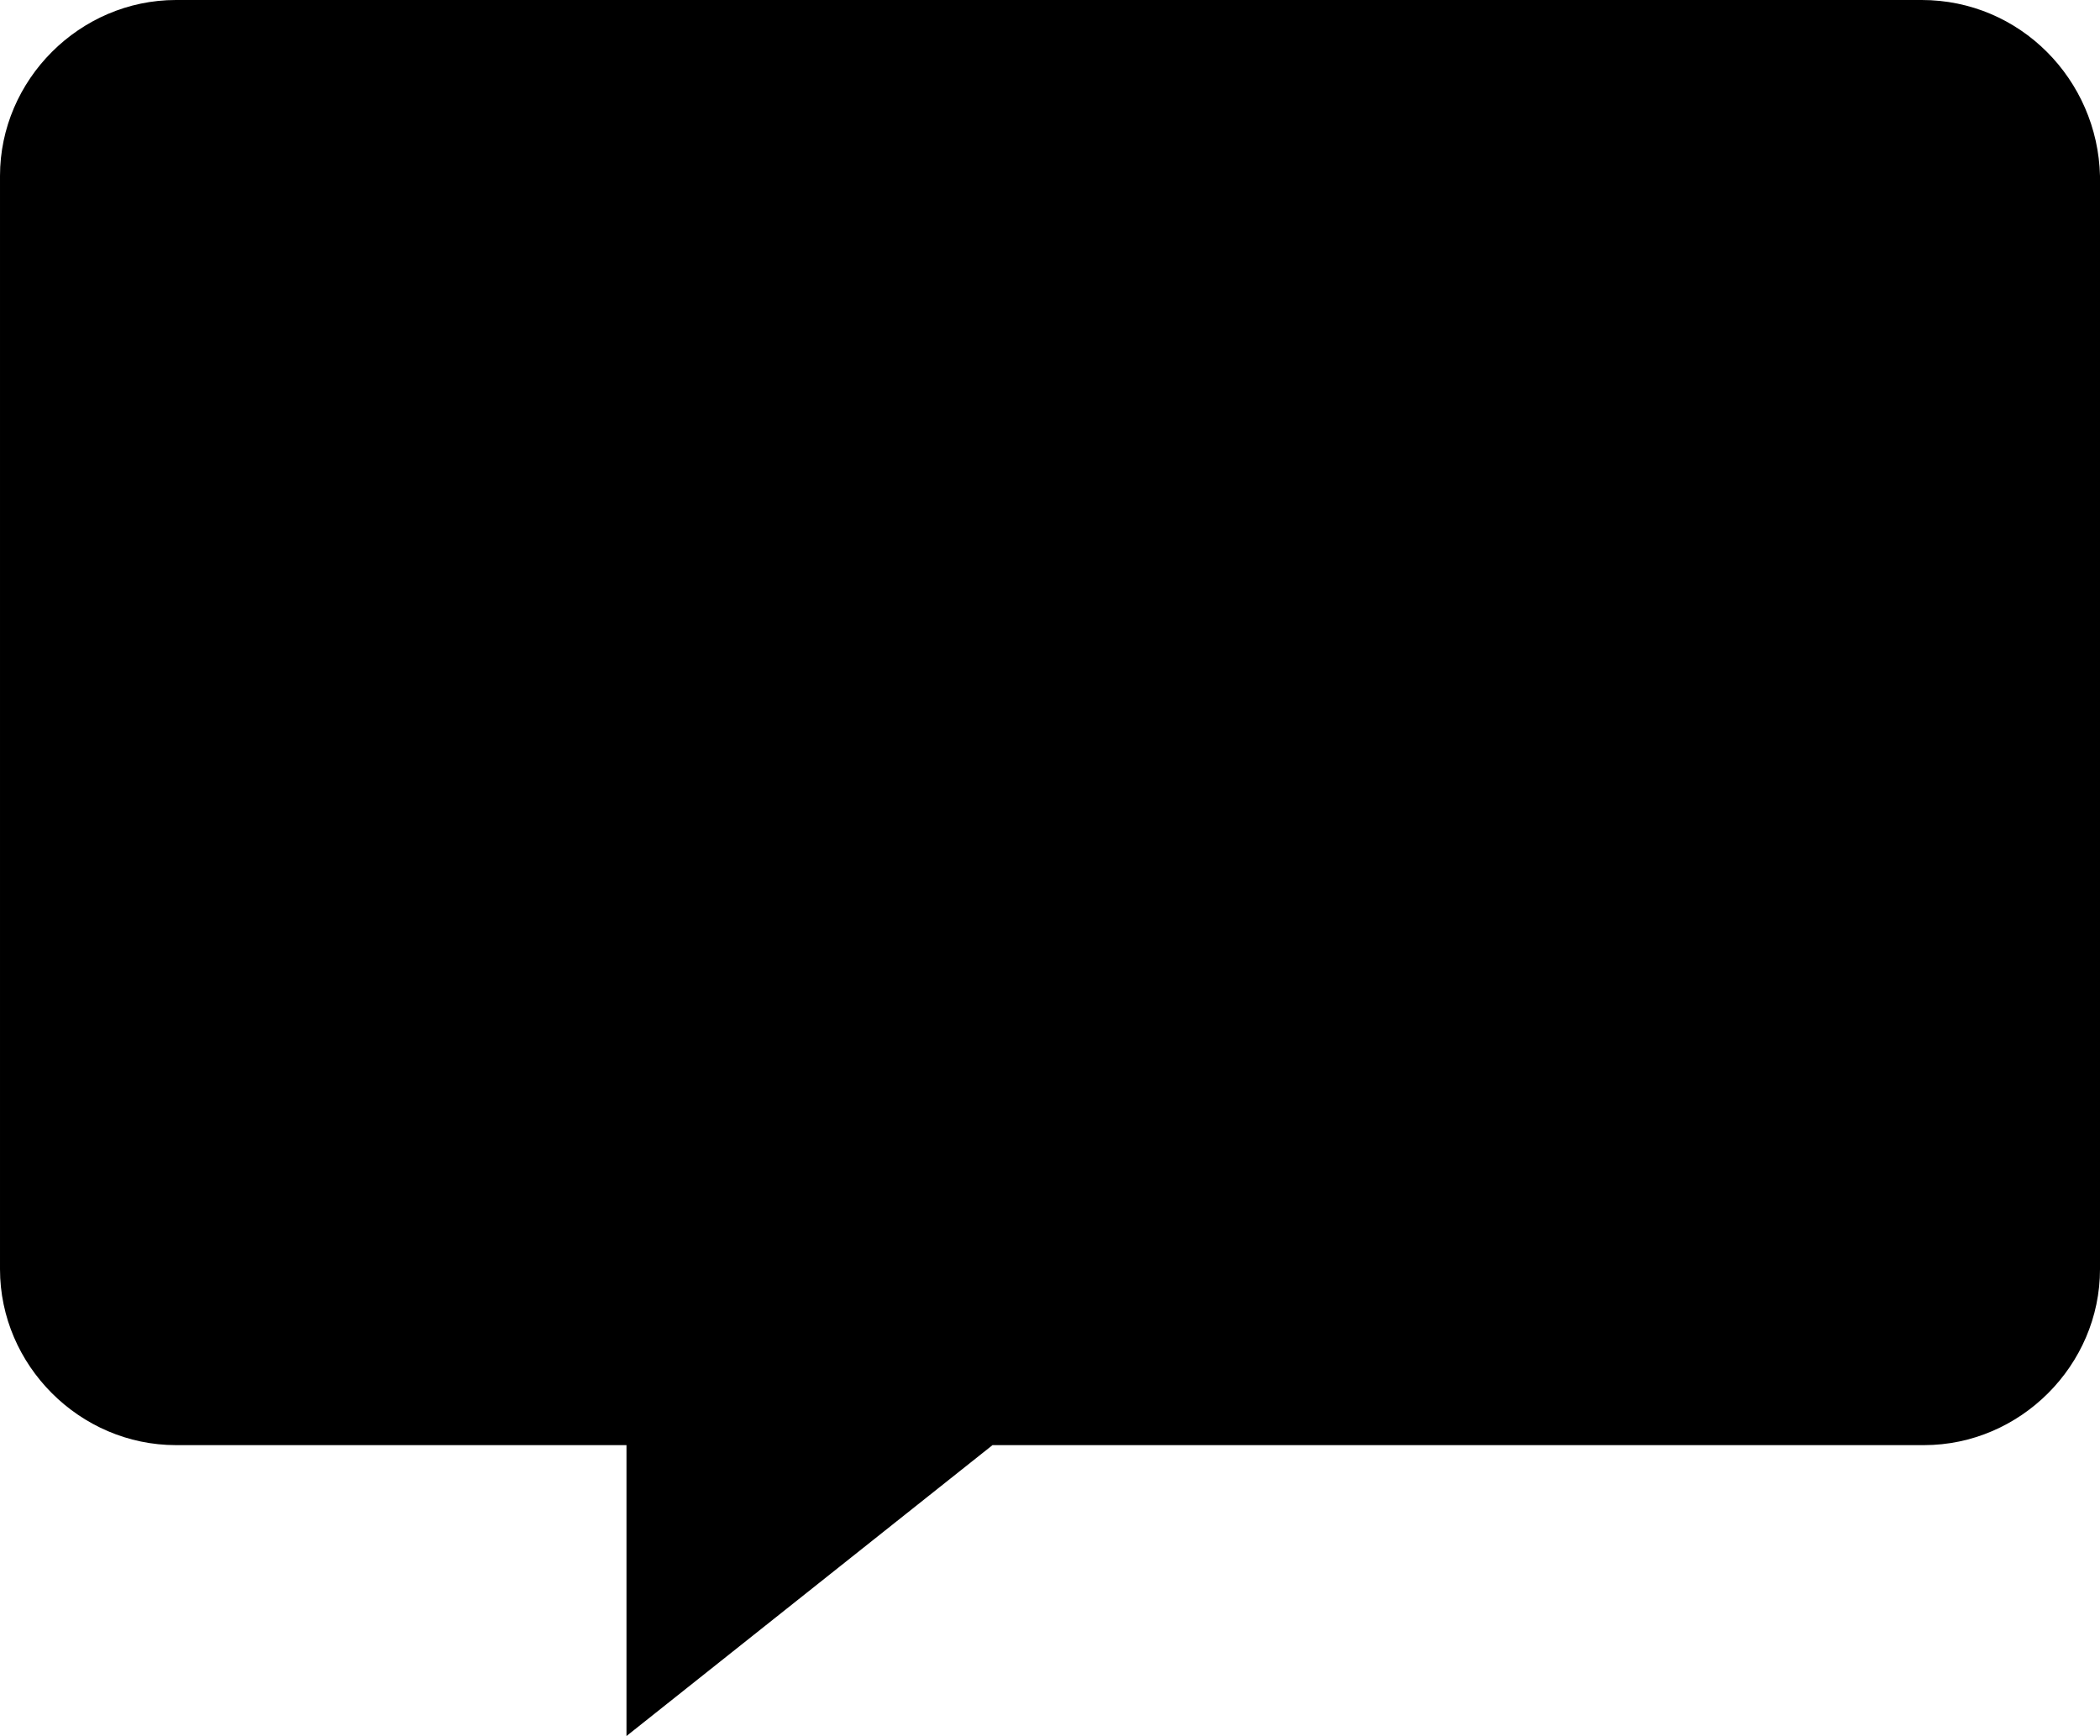 <svg xmlns="http://www.w3.org/2000/svg" viewBox="-1671.7 1247 89.5 74"><path d="M-1589.8 1247h-74.4c-4.1 0-7.5 3.4-7.5 7.5v46.6c0 4.1 3.4 7.5 7.5 7.5h19.2v12.4l15.6-12.4h39.7c4.1 0 7.5-3.4 7.5-7.5v-46.6c-.1-4.1-3.4-7.5-7.6-7.5z"/></svg>